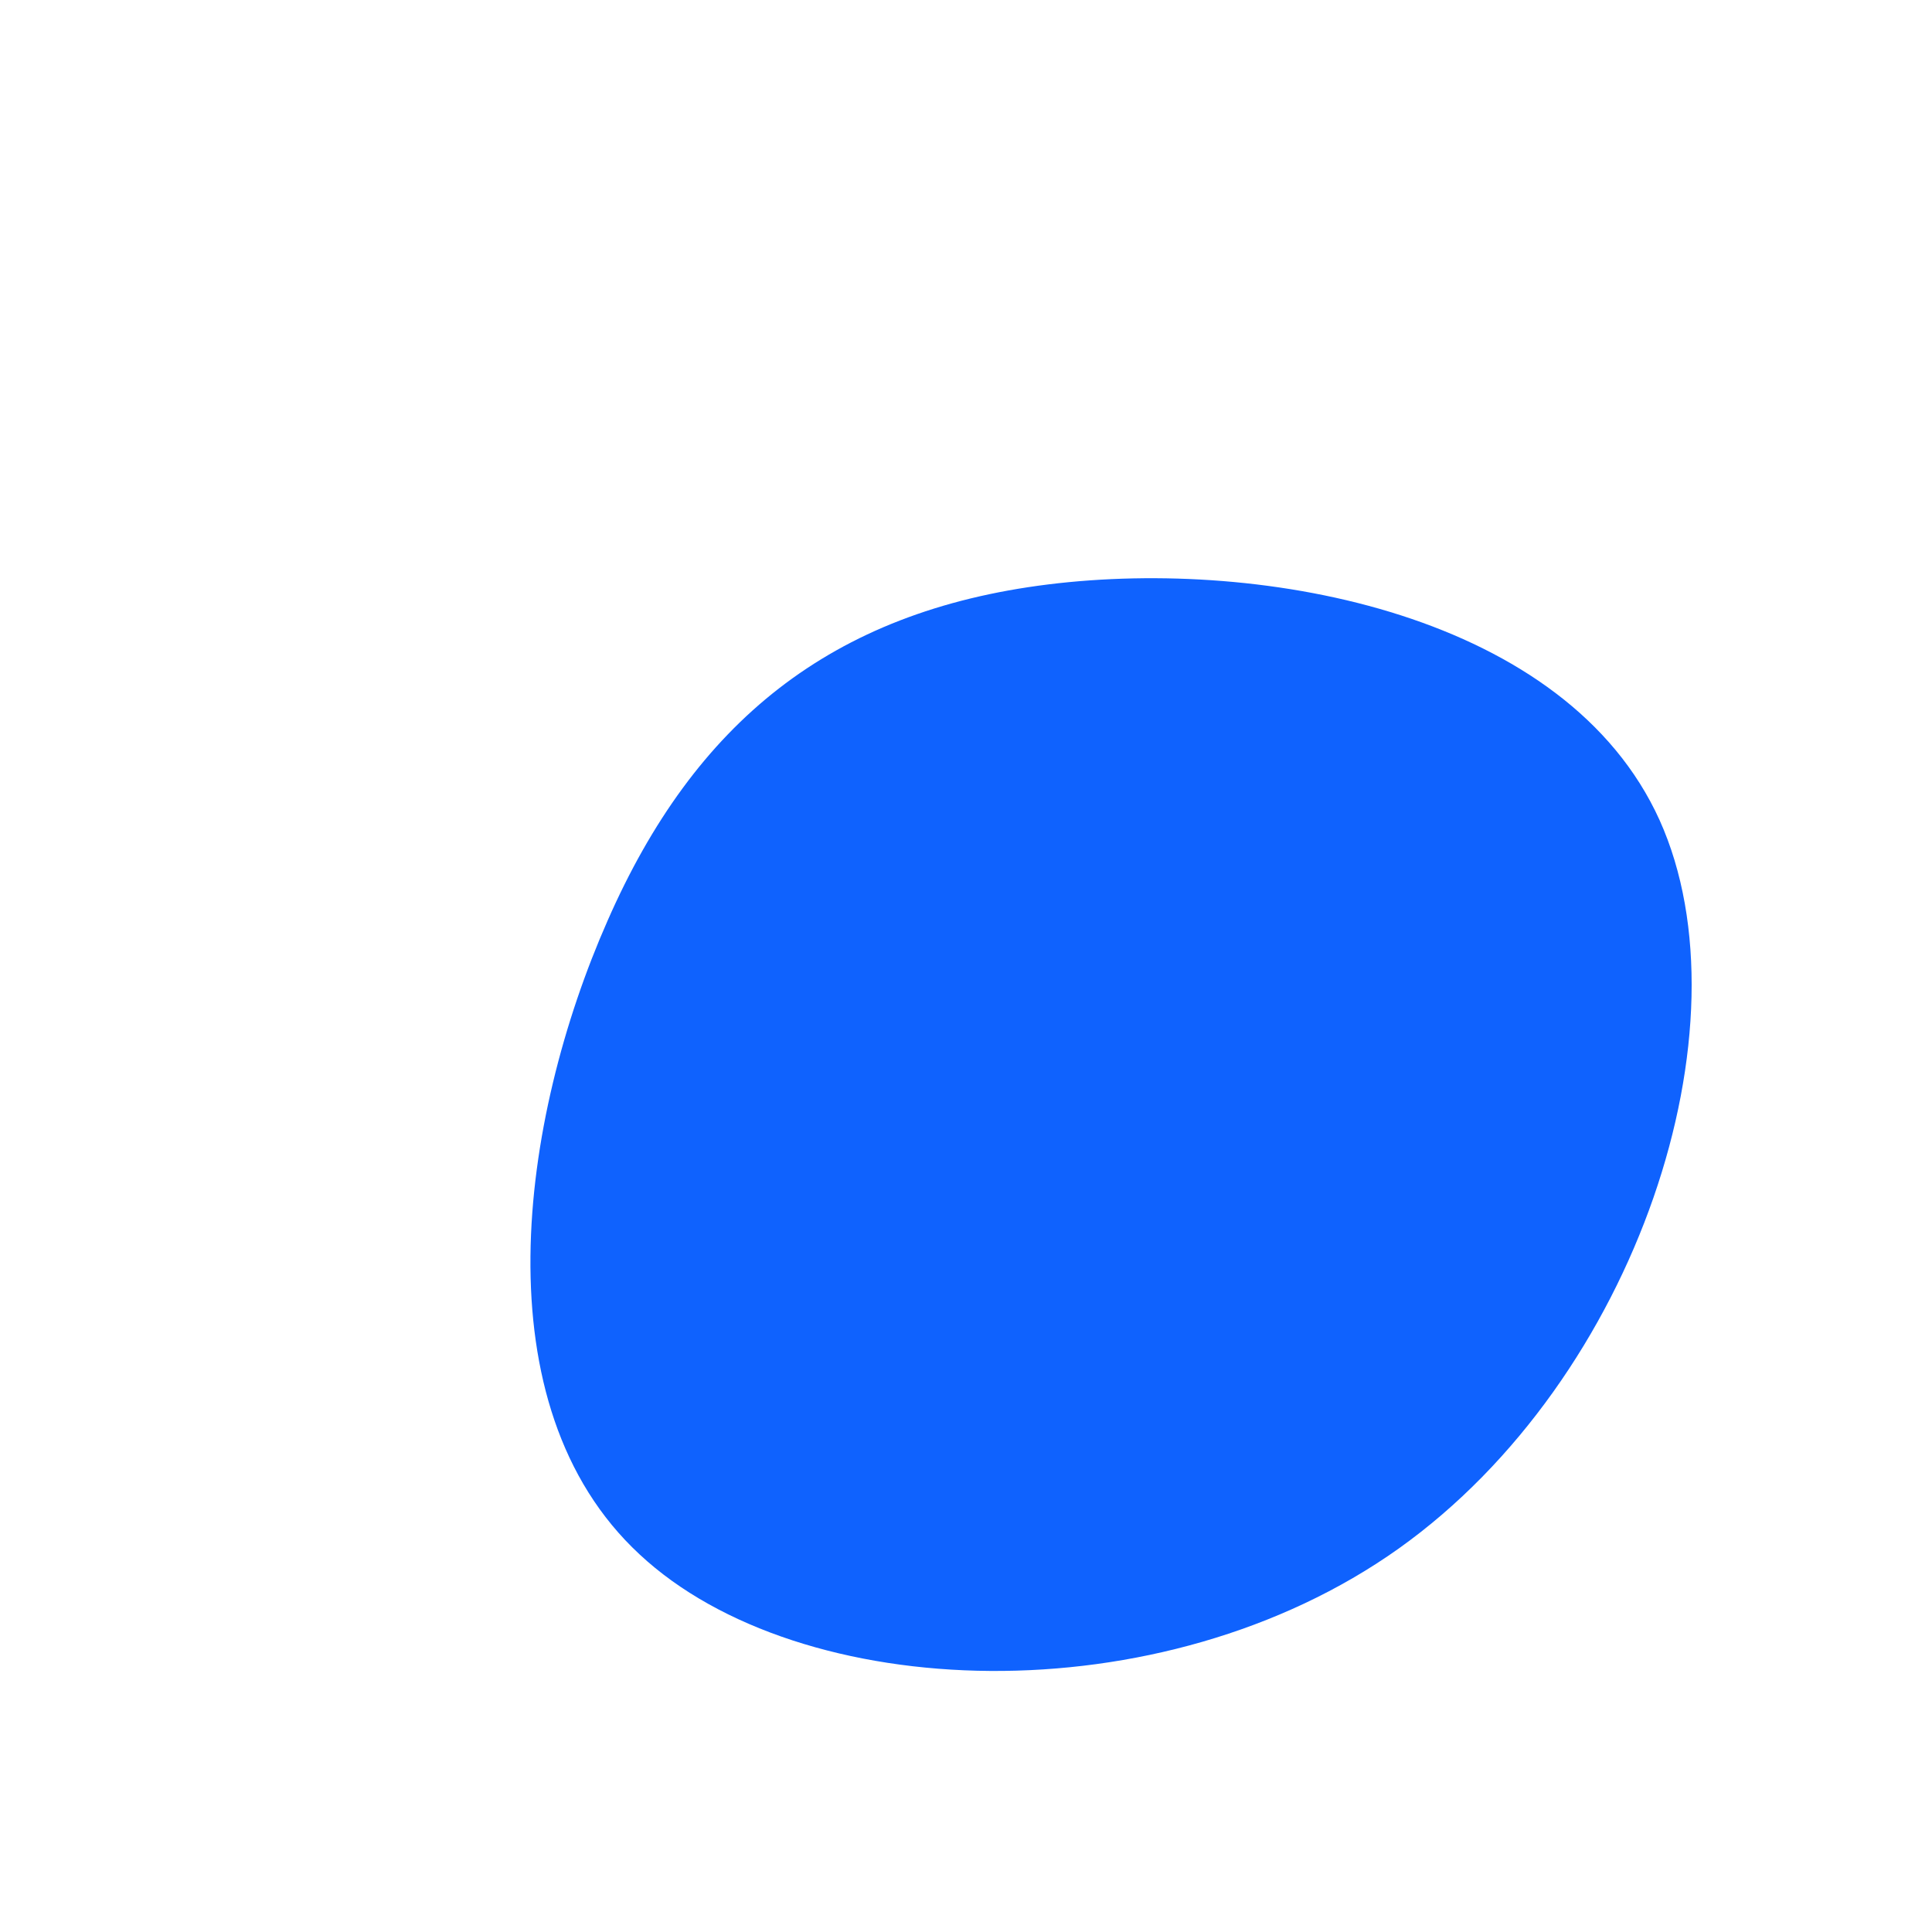 <?xml version="1.0" standalone="no"?>
<svg viewBox="0 0 200 200" xmlns="http://www.w3.org/2000/svg">
  <path fill="#0F62FE" d="M71.8,-15.1C81.4,6.2,69.5,42.7,44.8,60.3C20.2,77.8,-17.2,76.4,-33.8,60.9C-50.4,45.5,-46.2,15.9,-37.1,-4.7C-28.1,-25.2,-14,-36.7,8.5,-39.5C31.1,-42.3,62.2,-36.3,71.8,-15.1Z" transform="translate(100 100)" />
</svg>
